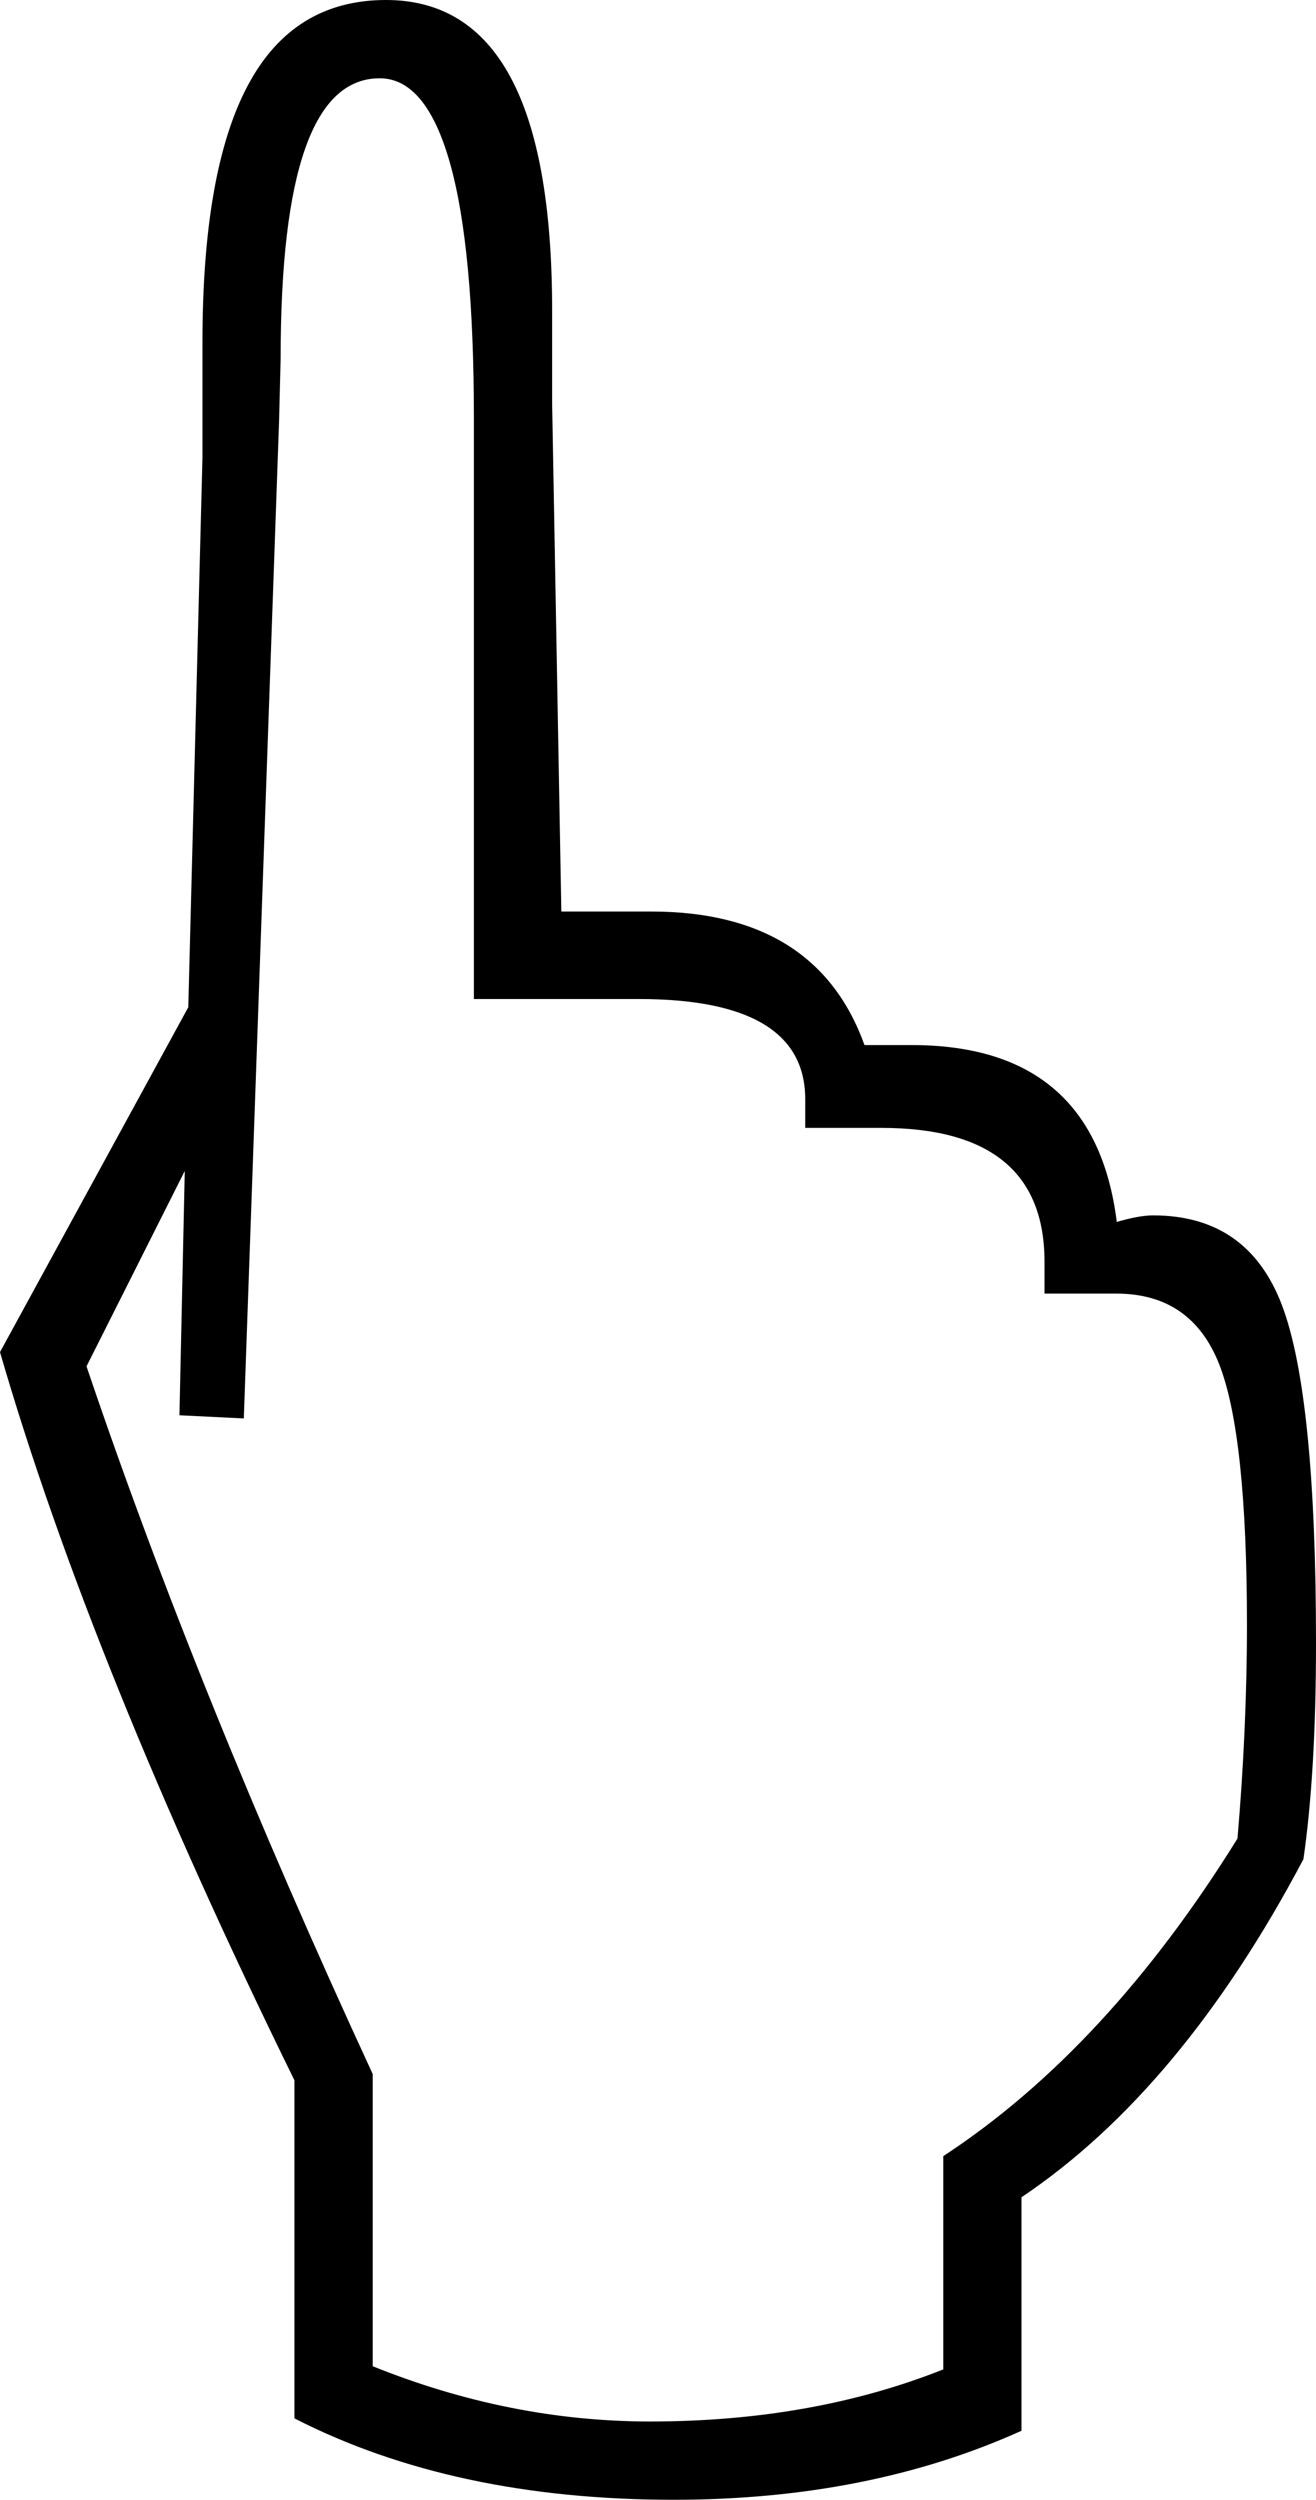 <?xml version="1.0" encoding="utf-8"?>
<!-- Generator: Adobe Illustrator 11.0, SVG Export Plug-In . SVG Version: 6.0.0 Build 78)  -->
<!DOCTYPE svg PUBLIC "-//W3C//DTD SVG 1.0//EN"    "http://www.w3.org/TR/2001/REC-SVG-20010904/DTD/svg10.dtd">
<svg  xmlns="http://www.w3.org/2000/svg" xmlns:xlink="http://www.w3.org/1999/xlink" xmlns:a="http://ns.adobe.com/AdobeSVGViewerExtensions/3.0/"
	 width="142.953" height="271.414" viewBox="0 0 142.953 271.414" overflow="visible" enable-background="new 0 0 142.953 271.414"
	 xml:space="preserve">
		<g id="Layer_1">
			<g>
				<path d="M110.961,263.922c-11.055,4.992-23.648,7.492-37.773,7.492c-15.953,0-29.688-2.945-41.203-8.836v-36.703
					C17.219,195.805,6.563,169.445,0,146.805l20.453-37.445l1.539-59.656V37.188c0-12.453,1.641-21.758,4.938-27.93
					C30.219,3.086,35.219,0,41.93,0c6.016,0,10.523,2.797,13.531,8.391s4.516,14.039,4.516,25.336v10.109l1,55.133h9.75
					c11.977,0,19.703,4.836,23.18,14.5h5.133c13.25,0,20.672,6.406,22.273,19.203c1.602-0.469,2.922-0.711,3.953-0.711
					c6.859,0,11.523,3.258,13.992,9.758c2.461,6.5,3.695,18.727,3.695,36.672c0,4.719-0.117,9.039-0.344,12.945
					c-0.234,3.914-0.57,7.422-1.023,10.531c-8.828,16.695-19.039,28.93-30.625,36.703V263.922z M102.469,257.258v-23.156
					c11.859-7.773,22.508-19.266,31.953-34.477c0.336-3.883,0.594-7.766,0.766-11.656c0.172-3.883,0.266-7.711,0.266-11.492
					c0-13.836-1.016-23.297-3.031-28.391c-2.023-5.086-5.742-7.633-11.164-7.633h-7.797V137c0-9.688-5.906-14.539-17.719-14.539
					h-8.273v-3.109c0-7.25-6.031-10.883-18.086-10.883H51.477V45.43c0-12.367-0.867-21.617-2.602-27.742S44.602,8.5,41.242,8.5
					c-3.594,0-6.281,2.523-8.07,7.57c-1.797,5.047-2.688,12.672-2.688,22.883l-0.172,6.867l-3.828,108.188l-6.992-0.344
					l0.578-26.523L9.398,148.352c8.031,23.781,18.398,49.398,31.086,76.836v31.727c9.93,4,19.977,6,30.141,6
					C82.359,262.914,92.977,261.031,102.469,257.258z"/>
			</g>
		</g>
	</svg>
